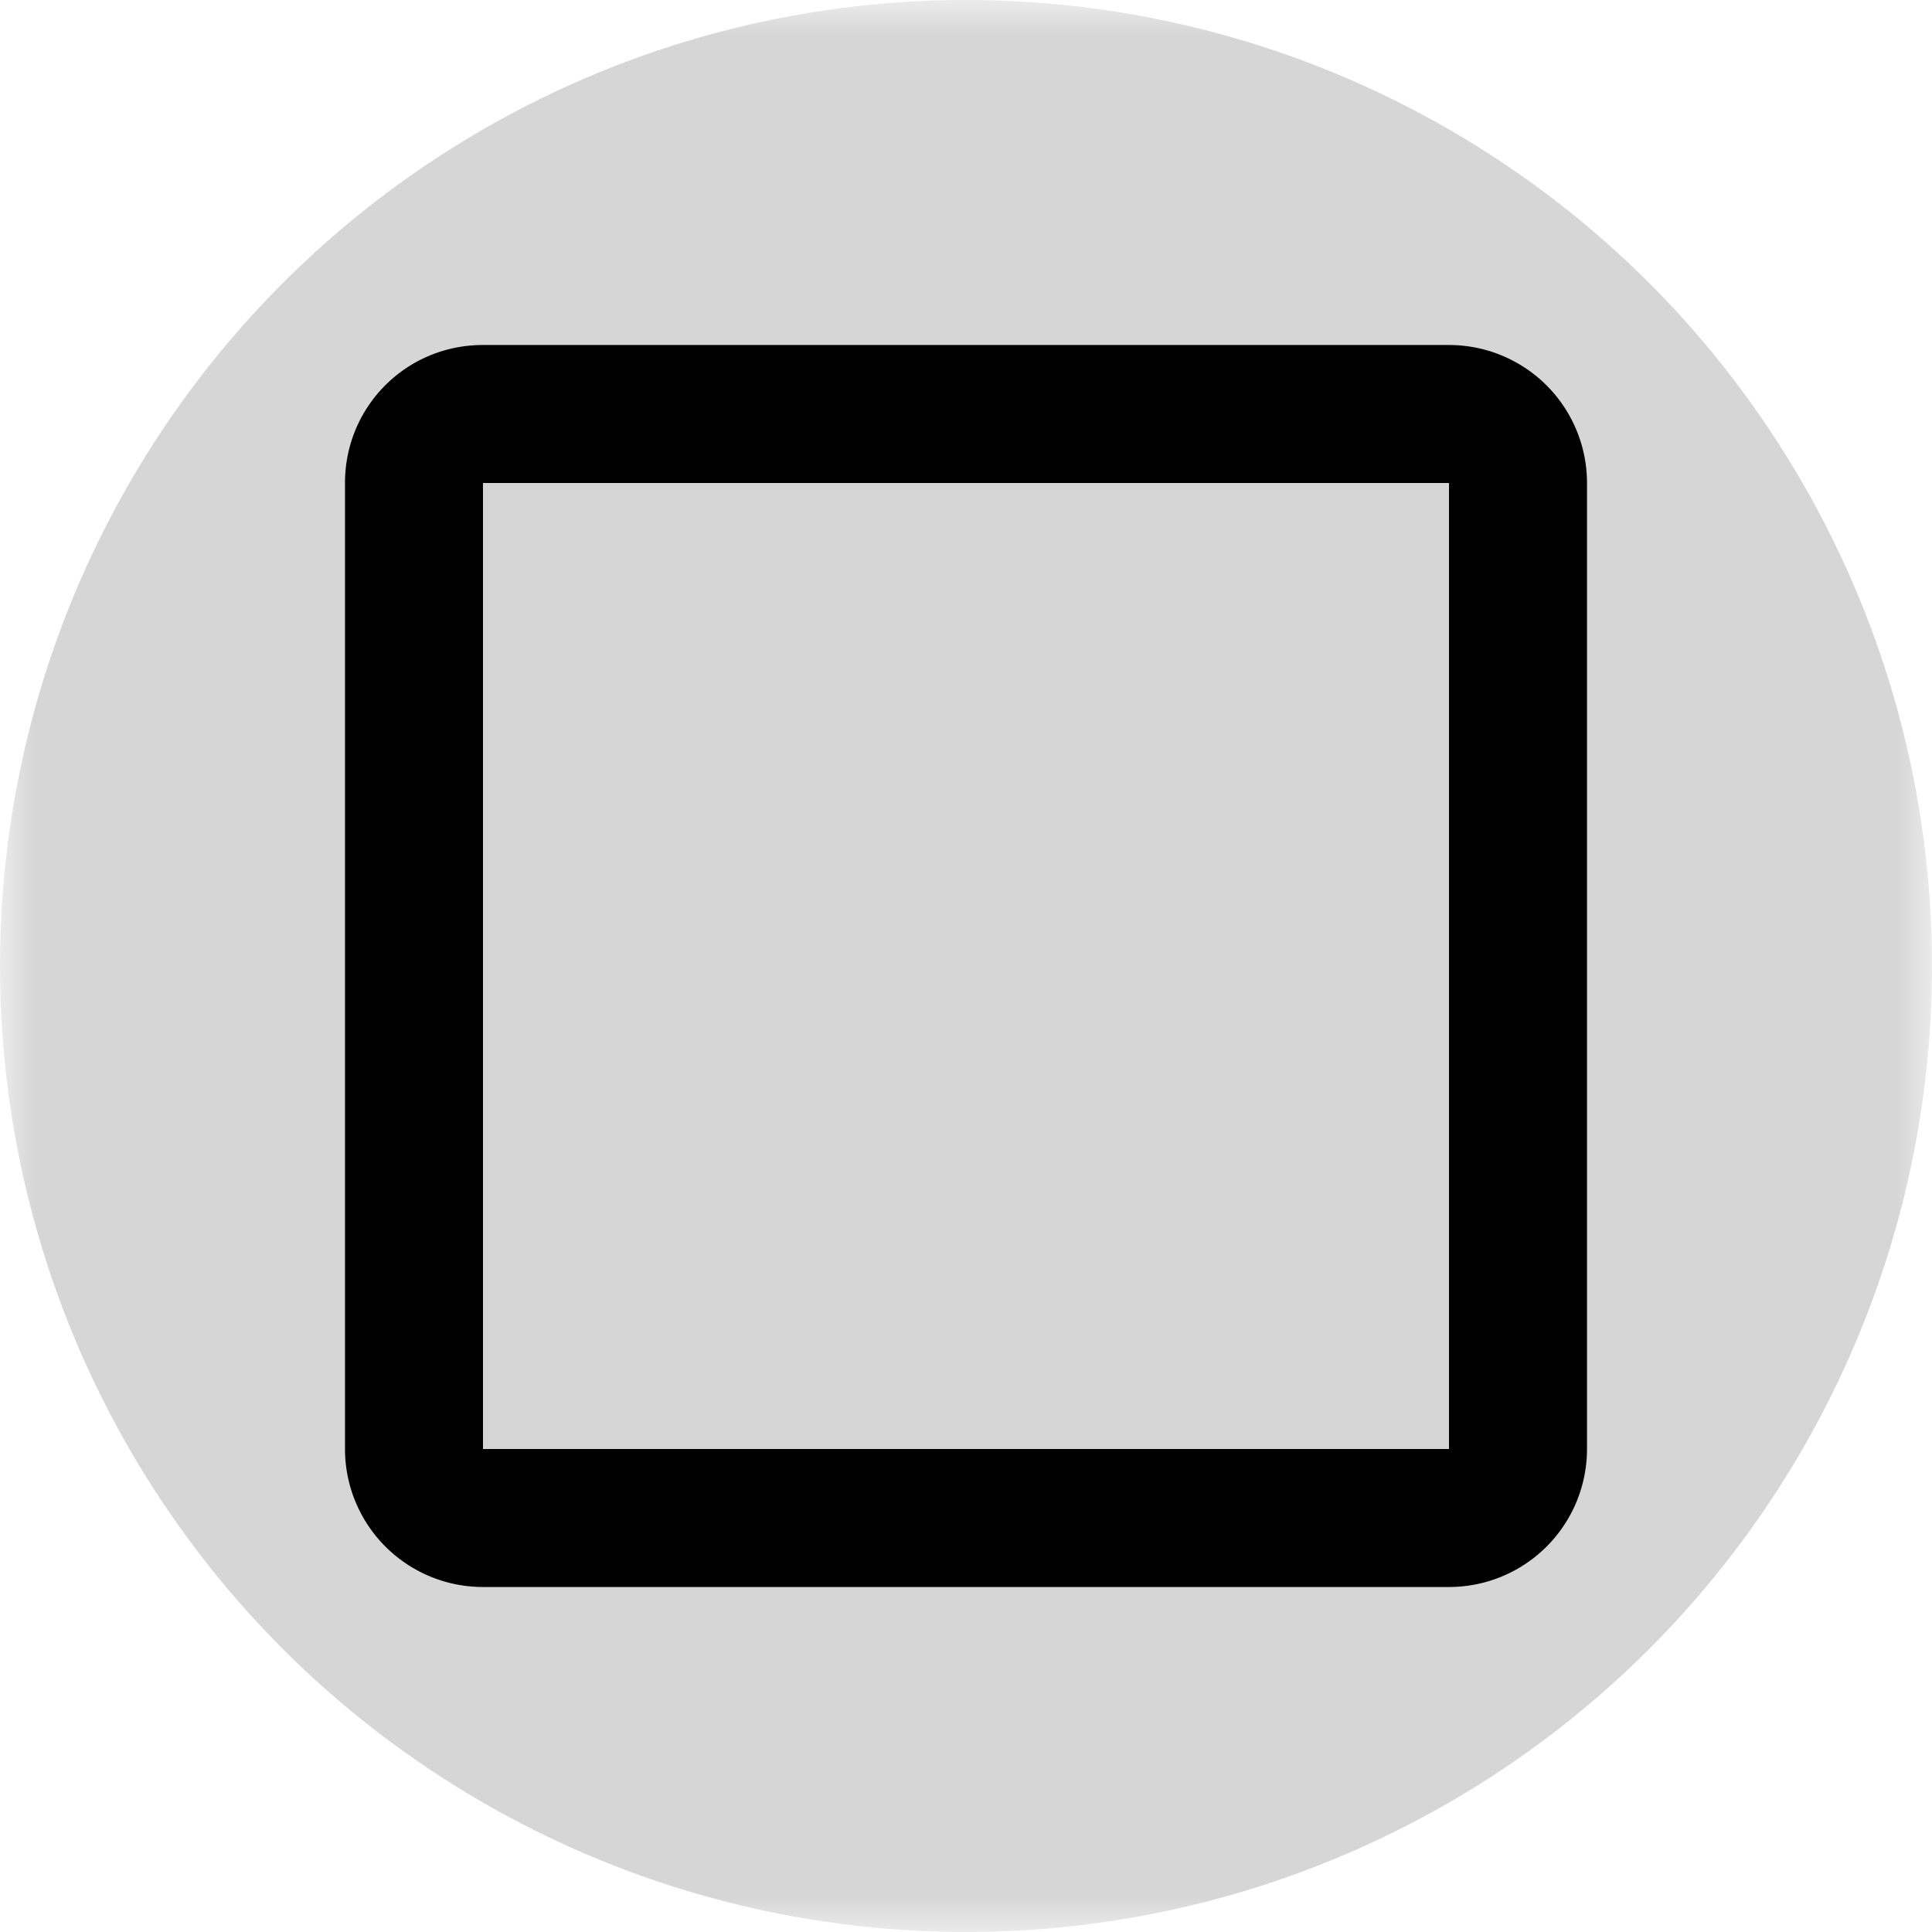 <svg xmlns="http://www.w3.org/2000/svg" width="20" height="20" viewBox="0 0 28 28"><defs><mask id="a"><path fill="#fff" d="M0 0h28v28H0z"/><path d="M6 6h16v16H6z"/></mask></defs><circle cx="14" cy="14" r="14" data-tint="true" mask="url(#a)" opacity=".4"/><path d="M21 5H7c-1.11 0-2 .89-2 2v14a2 2 0 0 0 2 2h14a2 2 0 0 0 2-2V7a2 2 0 0 0-2-2m0 2v14H7V7z" data-tint="true"/></svg>